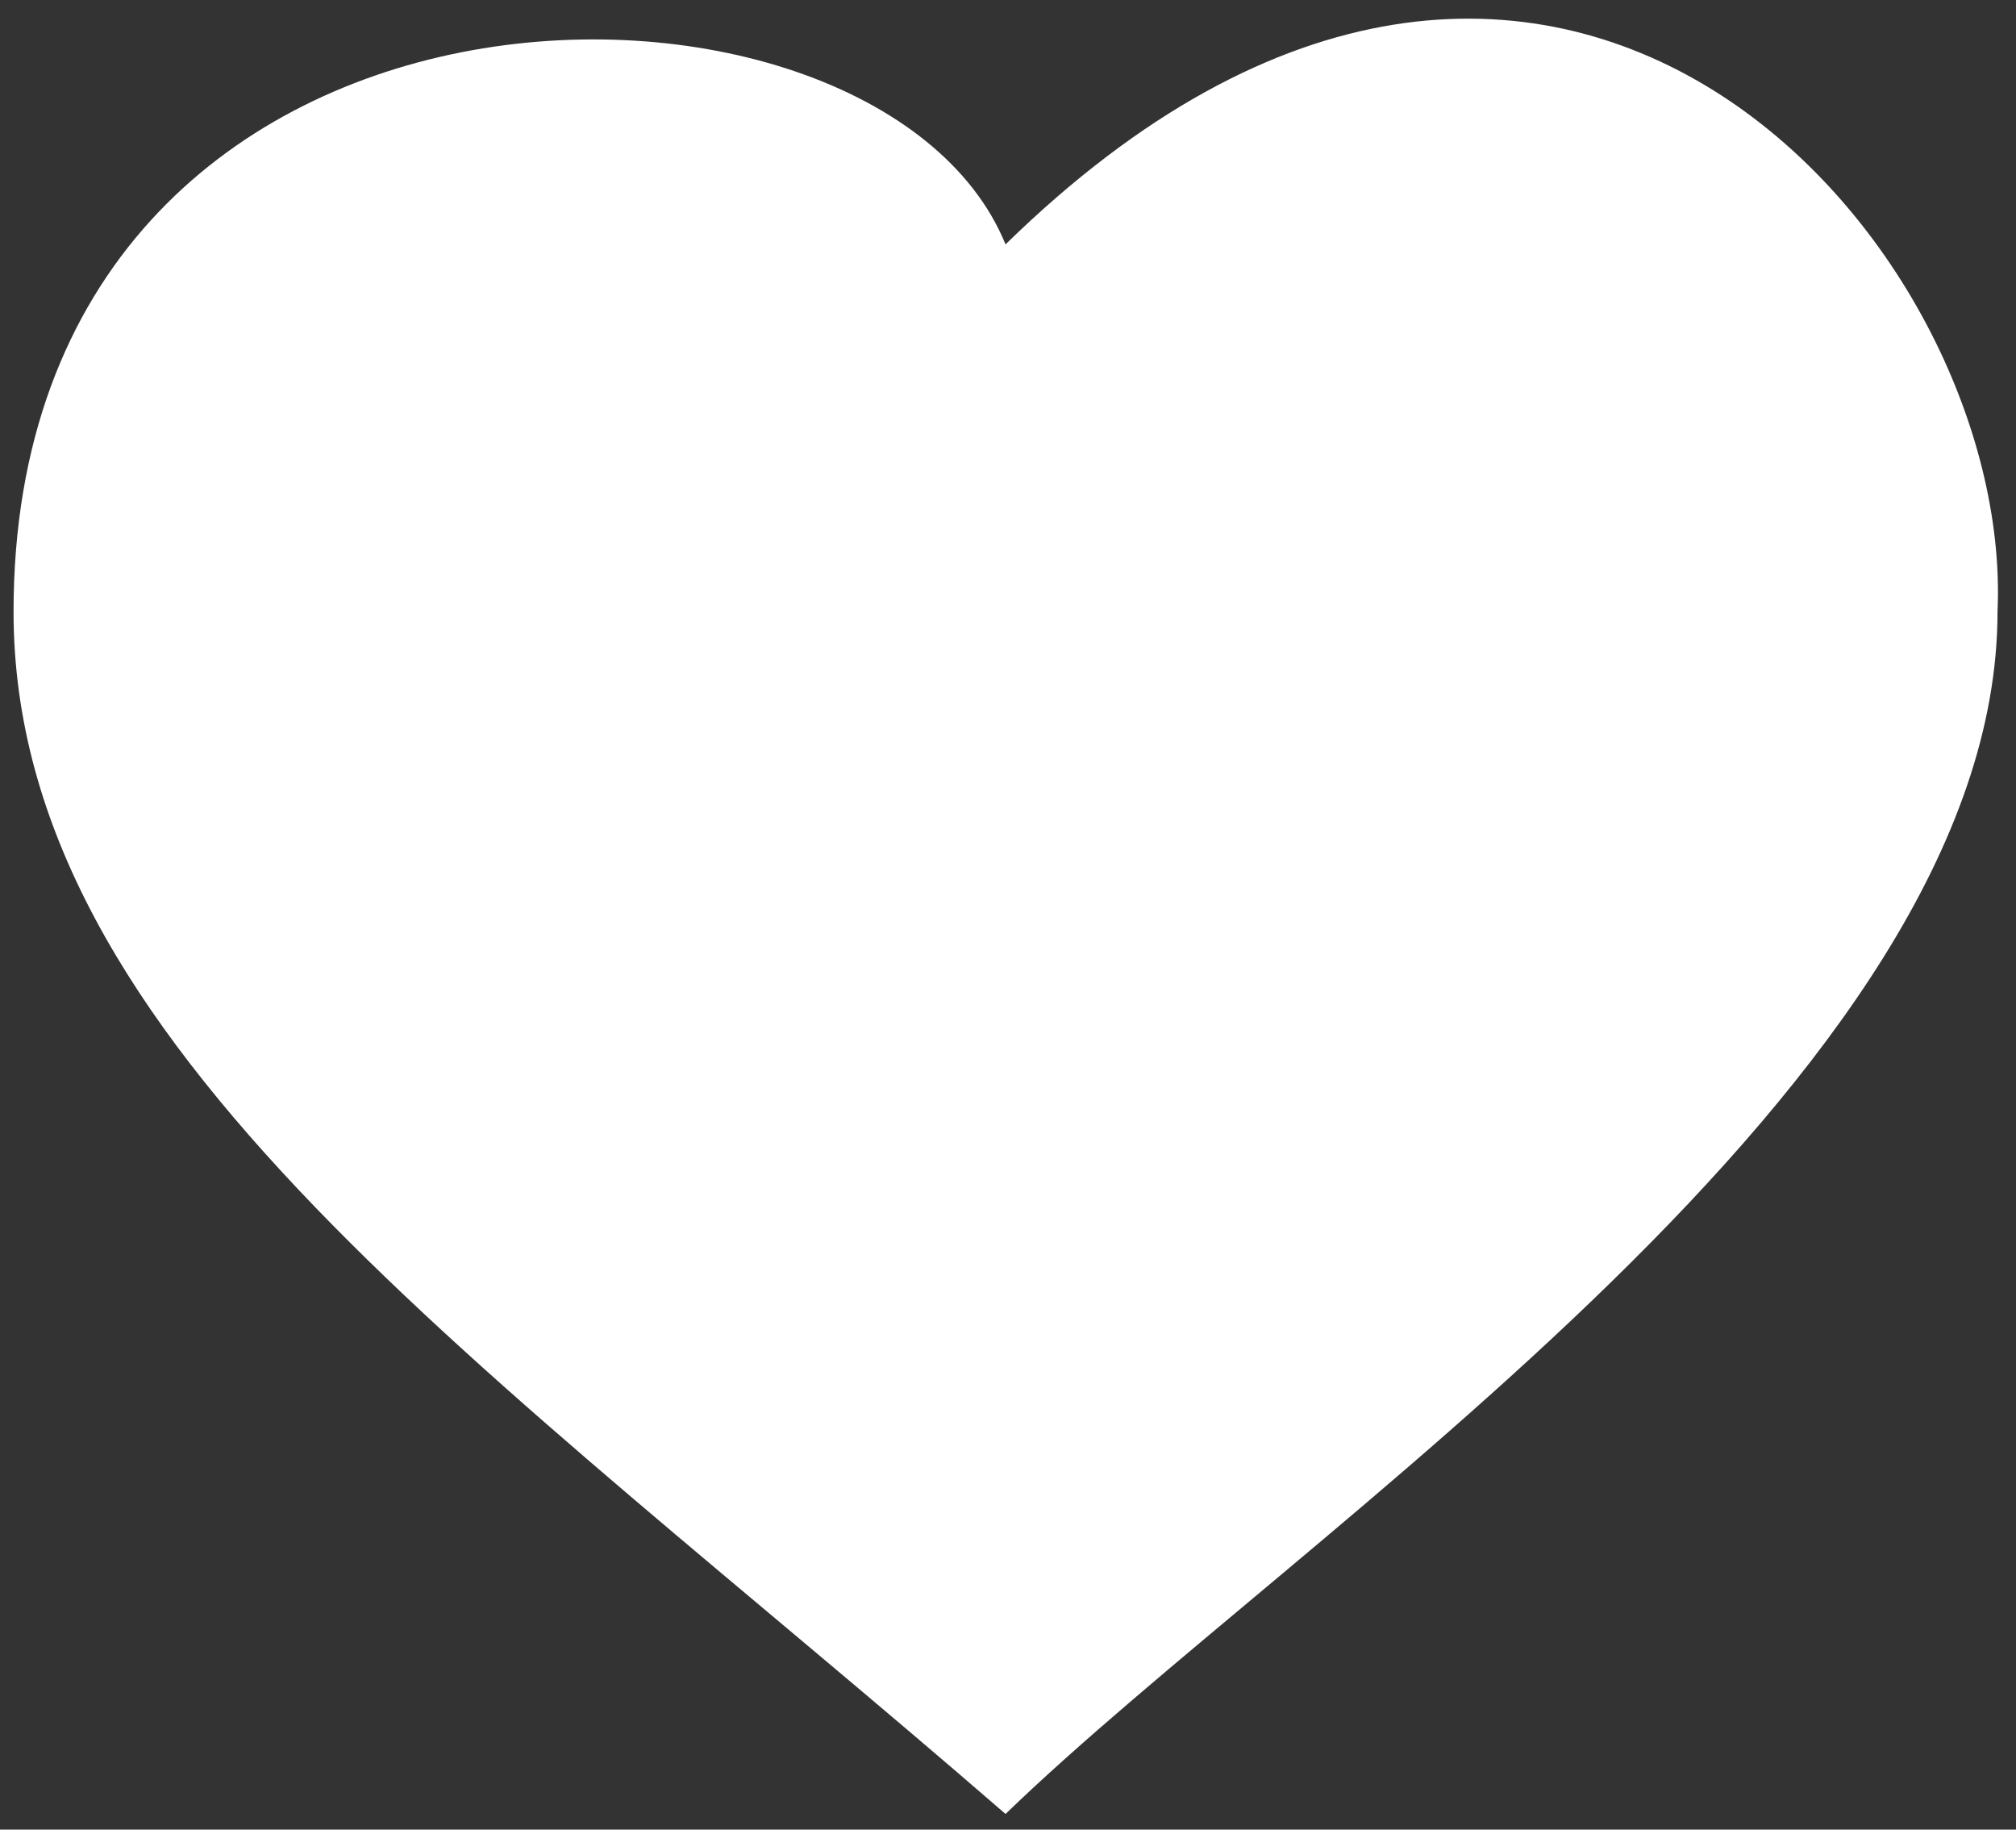 <svg width="54" height="49" viewBox="0 0 54 49" fill="none" xmlns="http://www.w3.org/2000/svg">
<rect x="0" y="0" width="54" height="49" fill="#333333" stroke="none"/>
<path d="M53.505 16.383C53.505 28.904 34.789 40.979 26.934 48.581C13.01 36.507 0.363 28.01 0.363 16.383C0.364 -1.952 23.464 -1.952 26.934 6.545C41.57 -7.765 53.955 6.545 53.505 16.383Z" fill="white"/>
</svg>
